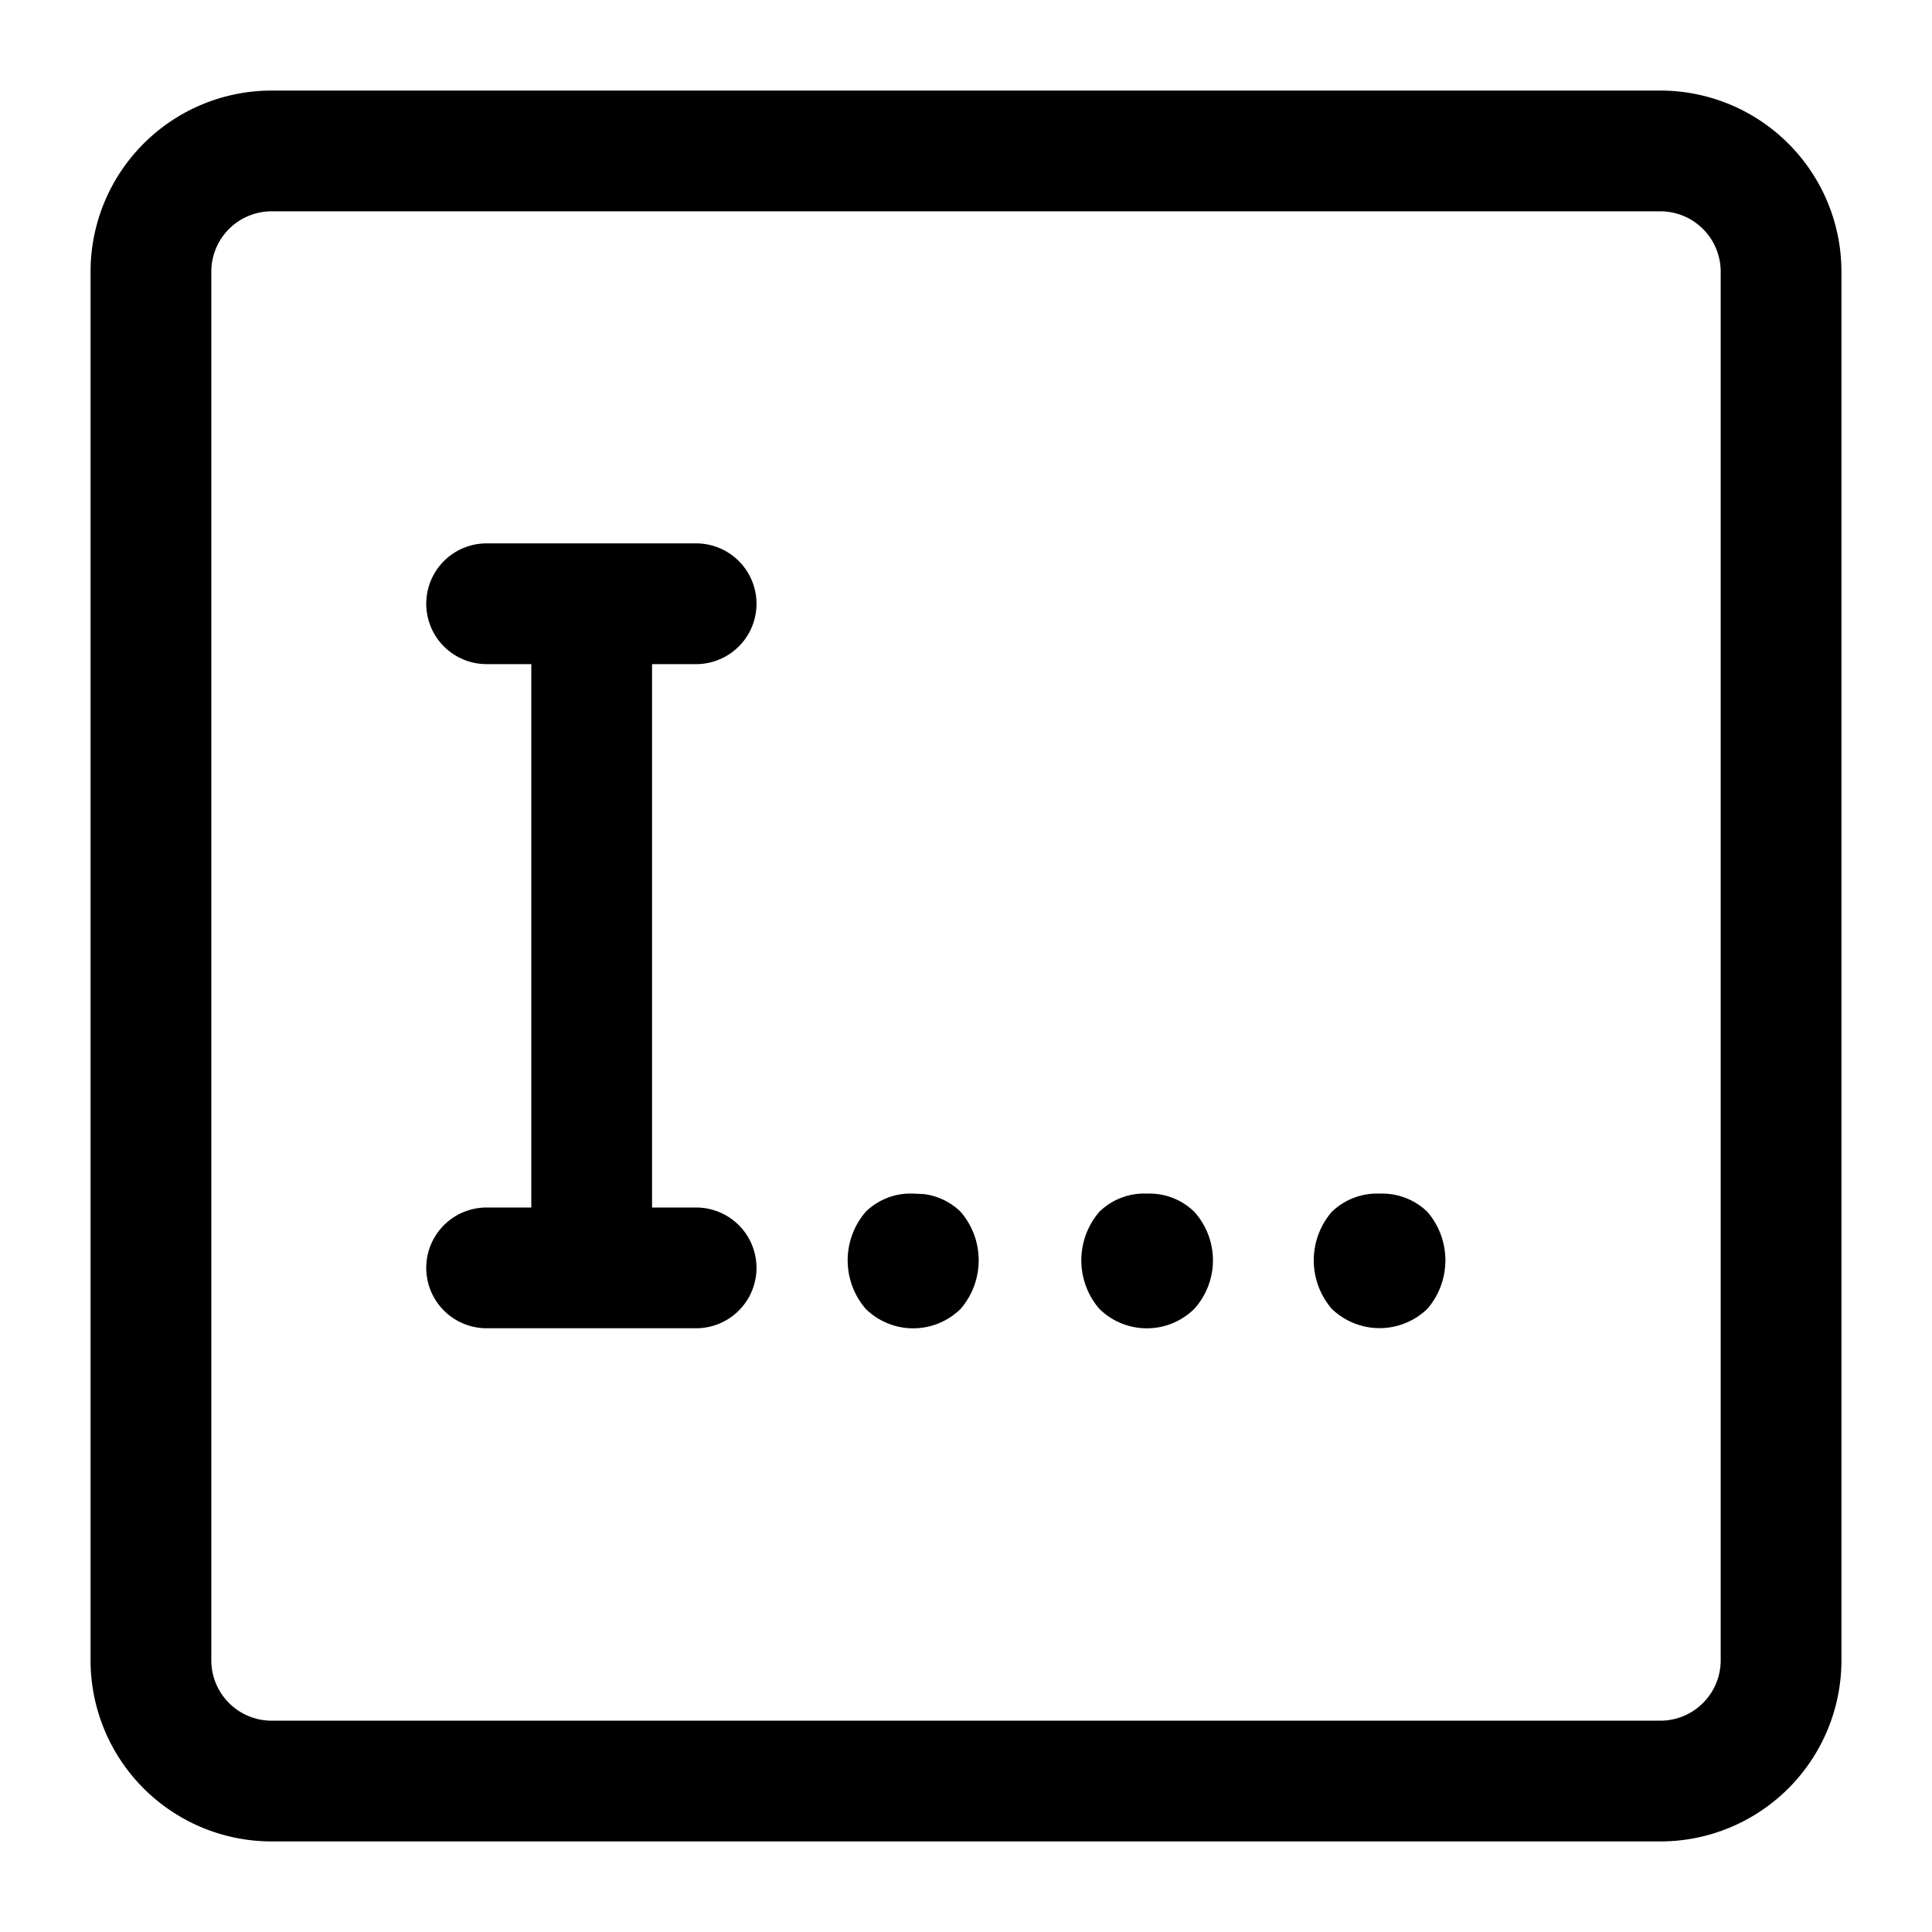 <?xml version="1.0" standalone="no"?><!DOCTYPE svg PUBLIC "-//W3C//DTD SVG 1.1//EN" "http://www.w3.org/Graphics/SVG/1.1/DTD/svg11.dtd"><svg t="1651821769963" class="icon" viewBox="0 0 1024 1024" version="1.1" xmlns="http://www.w3.org/2000/svg" p-id="3825" xmlns:xlink="http://www.w3.org/1999/xlink" width="200" height="200"><defs><style type="text/css">@font-face { font-family: feedback-iconfont; src: url("//at.alicdn.com/t/font_1031158_u69w8yhxdu.woff2?t=1630033759944") format("woff2"), url("//at.alicdn.com/t/font_1031158_u69w8yhxdu.woff?t=1630033759944") format("woff"), url("//at.alicdn.com/t/font_1031158_u69w8yhxdu.ttf?t=1630033759944") format("truetype"); }
</style></defs><path d="M880 48a96 96 0 0 1 96 96v736a96 96 0 0 1-96 96H144a96 96 0 0 1-96-96V144a96 96 0 0 1 96-96z m0 64H144a32 32 0 0 0-32 32v736a32 32 0 0 0 32 32h736a32 32 0 0 0 32-32V144a32 32 0 0 0-32-32zM368.96 288a32 32 0 0 1 0 64H345.6V640h23.36a32 32 0 1 1 0 64H257.92a32 32 0 1 1 0-64h23.68V352h-23.68a32 32 0 0 1 0-64z m115.136 344.64l5.568 0.256a33.92 33.92 0 0 1 19.456 9.344c12.8 14.784 12.8 36.736 0 51.52a35.84 35.84 0 0 1-50.24 0 39.36 39.36 0 0 1 0-51.52 33.92 33.92 0 0 1 25.28-9.6h-0.064z m123.904 0a33.92 33.92 0 0 1 24.96 9.6 38.4 38.4 0 0 1 0 51.52 35.84 35.84 0 0 1-50.24 0 39.36 39.36 0 0 1 0-51.52 33.92 33.92 0 0 1 25.28-9.6z m123.2 0a34.56 34.56 0 0 1 25.28 9.6c12.8 14.784 12.8 36.736 0 51.52a36.48 36.48 0 0 1-50.56 0 39.36 39.36 0 0 1 0-51.52 34.56 34.56 0 0 1 25.28-9.6z" p-id="3826"></path></svg>